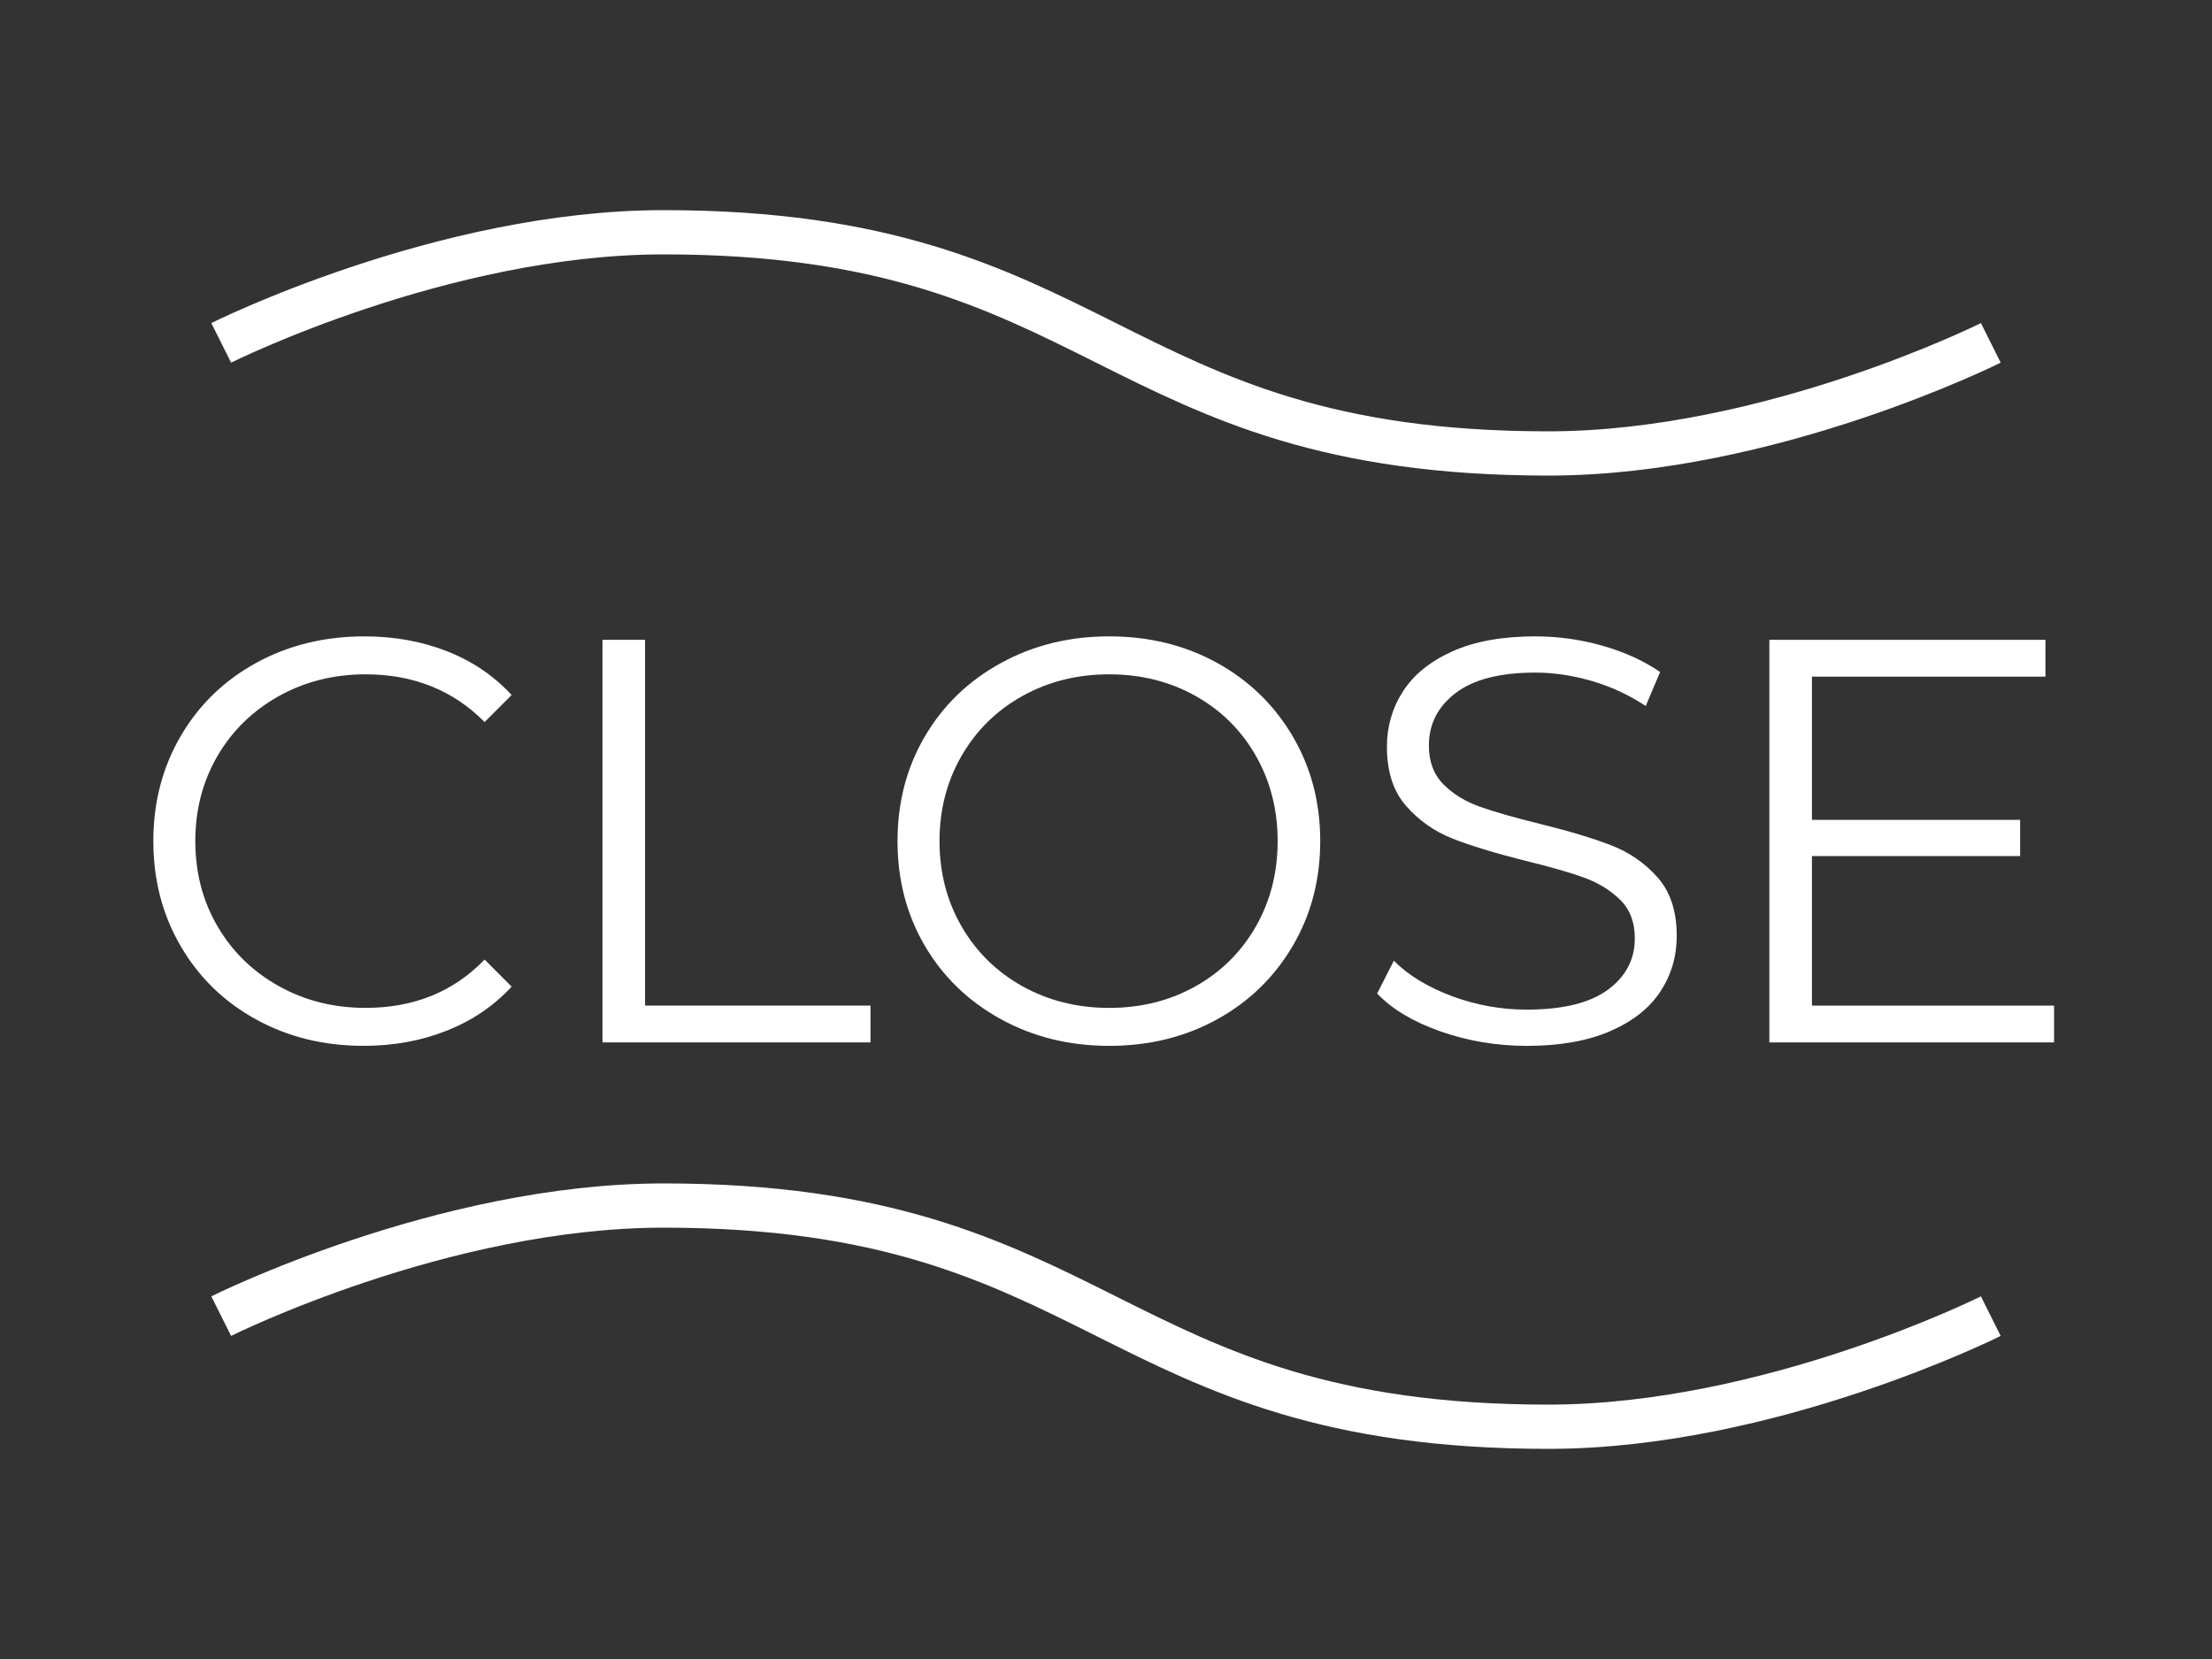 <?xml version="1.0" encoding="utf-8"?>
<!-- Generator: Adobe Illustrator 15.1.0, SVG Export Plug-In . SVG Version: 6.00 Build 0)  -->
<!DOCTYPE svg PUBLIC "-//W3C//DTD SVG 1.1//EN" "http://www.w3.org/Graphics/SVG/1.1/DTD/svg11.dtd">
<svg version="1.1" id="Layer_1" xmlns="http://www.w3.org/2000/svg" xmlns:xlink="http://www.w3.org/1999/xlink" x="0px" y="0px"
	 width="100px" height="75px" viewBox="0 0 100 75" enable-background="new 0 0 100 75" xml:space="preserve">
<rect x="0" y="0" width="100" height="75" fill="#333333" stroke="none"/>
<path fill="none" stroke="#FFFFFF" stroke-width="2" stroke-miterlimit="10" d="M10,15.5c0,0,10-5,20-5c20,0,20,10,40,10
	c10,0,20-5,20-5"/>
<path fill="none" stroke="#FFFFFF" stroke-width="2" stroke-miterlimit="10" d="M10,59.5c0,0,10-5,20-5c20,0,20,10,40,10
	c10,0,20-5,20-5"/>
<g>
	<rect x="2.166" y="27.833" fill="none" width="95.668" height="19.333"/>
	<path fill="#FFFFFF" d="M11.573,46.085c-1.448-0.797-2.583-1.901-3.406-3.315c-0.823-1.412-1.235-2.994-1.235-4.745
		s0.412-3.332,1.235-4.745c0.823-1.412,1.963-2.517,3.419-3.315c1.456-0.797,3.085-1.196,4.888-1.196c1.352,0,2.6,0.226,3.744,0.676
		c1.144,0.451,2.114,1.11,2.912,1.976l-1.222,1.222c-1.421-1.438-3.216-2.158-5.382-2.158c-1.439,0-2.747,0.33-3.926,0.988
		c-1.179,0.659-2.102,1.56-2.769,2.704c-0.667,1.144-1.001,2.427-1.001,3.848c0,1.421,0.333,2.704,1.001,3.848
		c0.667,1.145,1.59,2.045,2.769,2.704c1.179,0.659,2.487,0.987,3.926,0.987c2.184,0,3.978-0.728,5.382-2.184l1.222,1.223
		c-0.797,0.866-1.772,1.529-2.925,1.988c-1.153,0.459-2.405,0.689-3.757,0.689C14.645,47.281,13.02,46.883,11.573,46.085z"/>
	<path fill="#FFFFFF" d="M27.237,28.925h1.924v16.536h10.192v1.664H27.237V28.925z"/>
	<path fill="#FFFFFF" d="M45.242,46.072c-1.465-0.807-2.609-1.911-3.432-3.315c-0.823-1.403-1.235-2.981-1.235-4.732
		s0.412-3.328,1.235-4.732s1.967-2.509,3.432-3.315c1.464-0.806,3.098-1.209,4.901-1.209c1.802,0,3.427,0.399,4.875,1.196
		c1.446,0.798,2.587,1.903,3.419,3.315c0.832,1.413,1.248,2.995,1.248,4.745s-0.416,3.333-1.248,4.745
		c-0.832,1.414-1.973,2.519-3.419,3.315c-1.448,0.798-3.073,1.196-4.875,1.196C48.34,47.281,46.707,46.878,45.242,46.072z
		 M54.043,44.59c1.161-0.65,2.071-1.551,2.73-2.703c0.658-1.153,0.987-2.44,0.987-3.862c0-1.421-0.329-2.708-0.987-3.861
		c-0.659-1.153-1.569-2.054-2.73-2.704s-2.461-0.975-3.9-0.975S47.4,30.81,46.23,31.46s-2.089,1.551-2.756,2.704
		c-0.667,1.153-1.001,2.44-1.001,3.861c0,1.421,0.333,2.708,1.001,3.862c0.667,1.152,1.586,2.053,2.756,2.703
		s2.474,0.975,3.913,0.975S52.882,45.24,54.043,44.59z"/>
	<path fill="#FFFFFF" d="M65.131,46.631c-1.239-0.434-2.196-1.005-2.873-1.716l0.754-1.481c0.659,0.658,1.534,1.191,2.626,1.599
		c1.093,0.407,2.219,0.61,3.381,0.61c1.629,0,2.851-0.299,3.666-0.896c0.814-0.598,1.222-1.373,1.222-2.327
		c0-0.728-0.221-1.309-0.663-1.742c-0.442-0.433-0.984-0.767-1.625-1.001c-0.642-0.234-1.534-0.489-2.678-0.767
		c-1.37-0.347-2.462-0.68-3.276-1.001s-1.513-0.81-2.093-1.469C62.99,35.78,62.7,34.888,62.7,33.761
		c0-0.919,0.242-1.755,0.728-2.509s1.23-1.356,2.236-1.807c1.005-0.45,2.253-0.676,3.744-0.676c1.04,0,2.058,0.143,3.055,0.429
		c0.997,0.286,1.859,0.68,2.587,1.183L74.4,31.915c-0.764-0.502-1.578-0.879-2.444-1.131c-0.867-0.251-1.716-0.377-2.548-0.377
		c-1.595,0-2.795,0.308-3.601,0.923c-0.807,0.615-1.21,1.408-1.21,2.379c0,0.728,0.222,1.313,0.663,1.755
		c0.442,0.442,0.997,0.78,1.664,1.014s1.564,0.49,2.691,0.767c1.334,0.33,2.413,0.654,3.237,0.975
		c0.822,0.321,1.521,0.805,2.093,1.456s0.857,1.53,0.857,2.639c0,0.92-0.246,1.756-0.74,2.51s-1.253,1.352-2.275,1.794
		s-2.279,0.663-3.77,0.663C67.666,47.281,66.37,47.064,65.131,46.631z"/>
	<path fill="#FFFFFF" d="M92.86,45.461v1.664H79.99v-18.2h12.48v1.664H81.914v6.474h9.412v1.638h-9.412v6.76H92.86z"/>
</g>
</svg>

